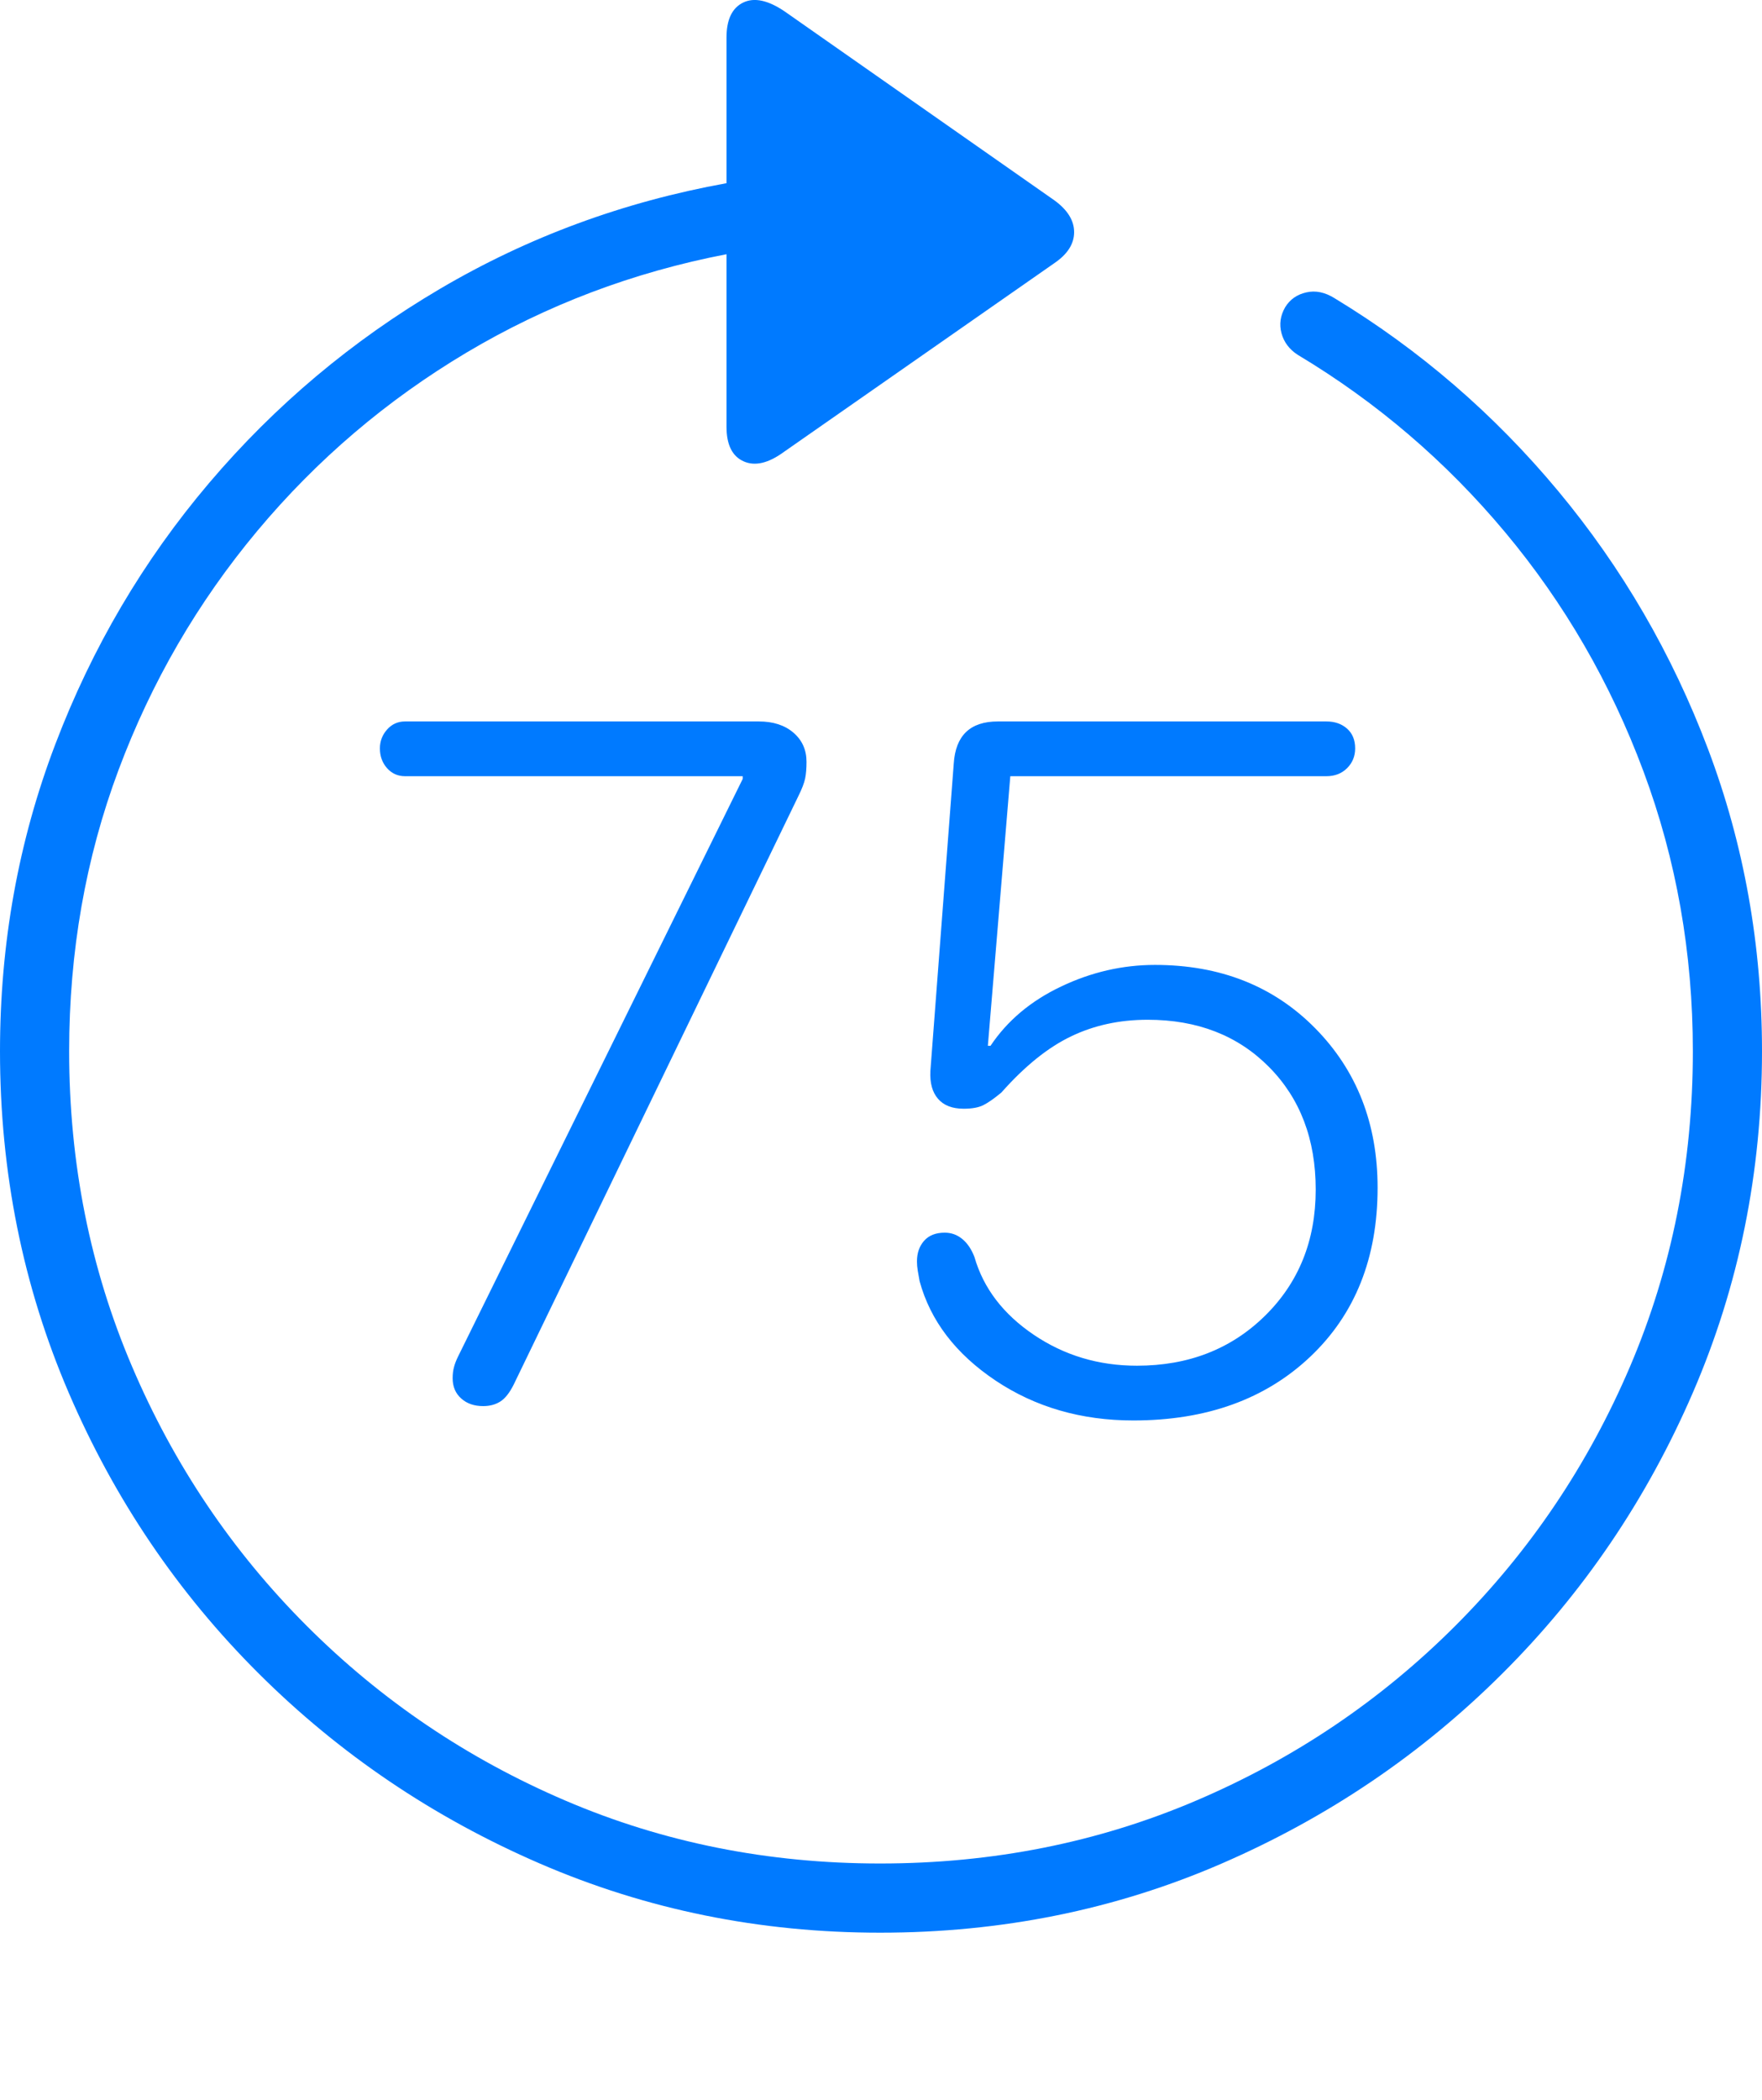 <?xml version="1.0" encoding="UTF-8"?>
<!--Generator: Apple Native CoreSVG 175-->
<!DOCTYPE svg
PUBLIC "-//W3C//DTD SVG 1.1//EN"
       "http://www.w3.org/Graphics/SVG/1.1/DTD/svg11.dtd">
<svg version="1.1" xmlns="http://www.w3.org/2000/svg" xmlns:xlink="http://www.w3.org/1999/xlink" width="19.16" height="22.82">
 <g>
  <rect height="22.82" opacity="0" width="19.16" x="0" y="0"/>
  <path d="M0 11.425Q0 13.397 0.747 15.136Q1.494 16.874 2.812 18.187Q4.131 19.501 5.869 20.253Q7.607 21.005 9.57 21.005Q11.553 21.005 13.286 20.253Q15.02 19.501 16.338 18.187Q17.656 16.874 18.408 15.136Q19.16 13.397 19.16 11.425Q19.16 9.696 18.574 8.143Q17.988 6.591 16.943 5.336Q15.898 4.081 14.512 3.241Q14.355 3.143 14.204 3.178Q14.053 3.212 13.975 3.339Q13.896 3.476 13.935 3.622Q13.975 3.768 14.111 3.856Q15.4 4.628 16.367 5.785Q17.334 6.942 17.871 8.383Q18.408 9.823 18.408 11.425Q18.408 13.251 17.725 14.852Q17.041 16.454 15.825 17.67Q14.609 18.886 13.008 19.569Q11.406 20.253 9.57 20.253Q7.744 20.253 6.147 19.569Q4.551 18.886 3.335 17.67Q2.119 16.454 1.436 14.852Q0.752 13.251 0.752 11.425Q0.752 9.804 1.289 8.368Q1.826 6.933 2.798 5.77Q3.77 4.608 5.073 3.832Q6.377 3.056 7.9 2.763L7.9 4.638Q7.9 4.931 8.086 5.014Q8.271 5.097 8.525 4.911L11.465 2.86Q11.68 2.714 11.68 2.523Q11.68 2.333 11.465 2.177L8.535 0.126Q8.262-0.06 8.081 0.028Q7.9 0.116 7.9 0.409L7.9 1.991Q6.221 2.294 4.785 3.139Q3.35 3.983 2.275 5.248Q1.201 6.513 0.601 8.09Q0 9.667 0 11.425ZM5.254 15.282Q5.361 15.282 5.439 15.233Q5.518 15.184 5.586 15.048L8.682 8.651Q8.74 8.534 8.755 8.461Q8.77 8.388 8.77 8.28Q8.77 8.085 8.628 7.963Q8.486 7.841 8.252 7.841L4.404 7.841Q4.287 7.841 4.209 7.929Q4.131 8.017 4.131 8.134Q4.131 8.261 4.209 8.349Q4.287 8.436 4.404 8.436L8.076 8.436L8.076 8.466L4.98 14.745Q4.951 14.804 4.937 14.857Q4.922 14.911 4.922 14.979Q4.922 15.116 5.015 15.199Q5.107 15.282 5.254 15.282ZM12.324 15.438Q13.516 15.438 14.248 14.745Q14.98 14.052 14.98 12.909Q14.98 11.864 14.302 11.176Q13.623 10.487 12.559 10.487Q12.031 10.487 11.538 10.722Q11.045 10.956 10.771 11.366L10.742 11.366L10.986 8.436L14.424 8.436Q14.56 8.436 14.648 8.349Q14.736 8.261 14.736 8.134Q14.736 7.997 14.648 7.919Q14.56 7.841 14.424 7.841L10.85 7.841Q10.4 7.841 10.371 8.3L10.117 11.64Q10.107 11.835 10.2 11.942Q10.293 12.05 10.479 12.05Q10.615 12.05 10.693 12.011Q10.771 11.972 10.889 11.874Q11.27 11.444 11.646 11.264Q12.021 11.083 12.48 11.083Q13.291 11.083 13.799 11.596Q14.307 12.108 14.307 12.929Q14.307 13.759 13.755 14.301Q13.203 14.843 12.363 14.843Q11.738 14.843 11.24 14.506Q10.742 14.169 10.596 13.661Q10.547 13.534 10.464 13.466Q10.381 13.397 10.273 13.397Q10.127 13.397 10.049 13.485Q9.971 13.573 9.971 13.71Q9.971 13.759 9.98 13.812Q9.99 13.866 10 13.925Q10.176 14.569 10.825 15.004Q11.475 15.438 12.324 15.438Z" fill="#007aff"/>
 </g>
</svg>

